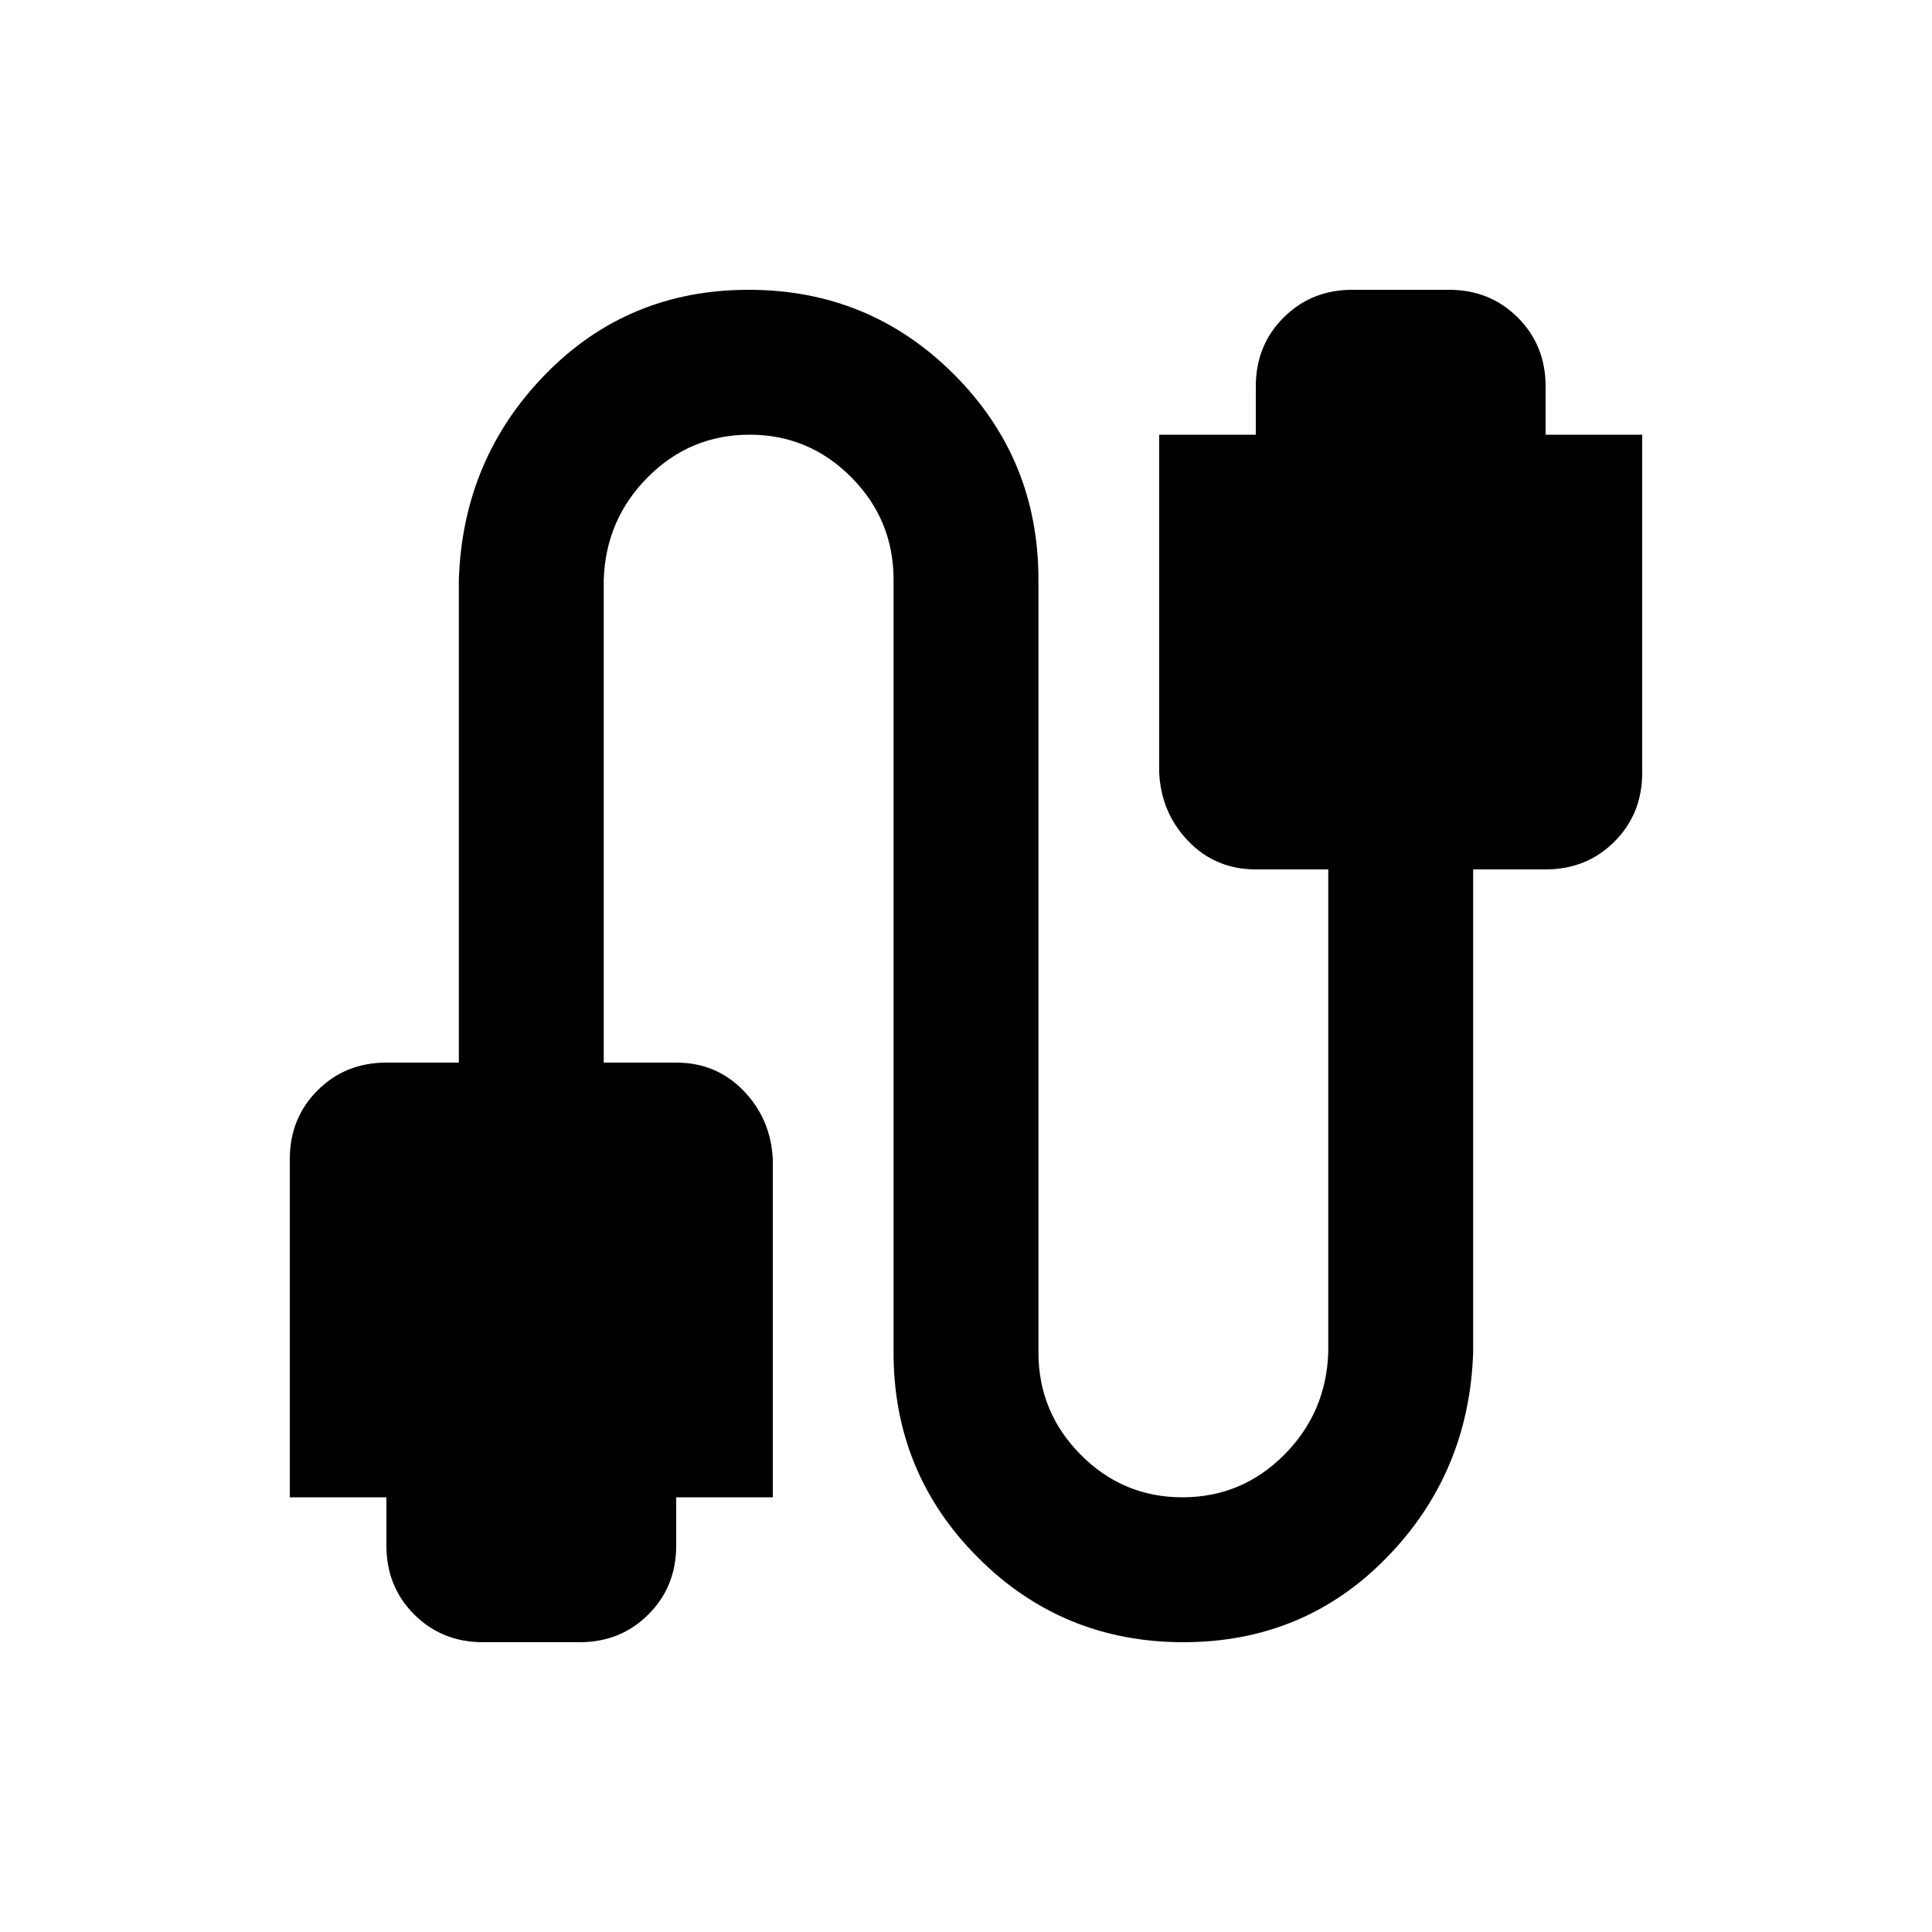 <svg xmlns="http://www.w3.org/2000/svg" height="20" viewBox="0 -960 960 960" width="20"><path d="M240-144q-20.4 0-34.2-13.8Q192-171.6 192-192v-24h-48v-168q0-20.4 13.8-34.2Q171.6-432 192-432h36v-240q2-60 43-102t101-42q60 0 102 42t42 102v384q0 29.7 21 50.85Q558.01-216 587.5-216q29.5 0 50.5-21t22-51v-240h-36q-19.97 0-33.49-14Q577-556 576-576v-168h48v-24q0-20.4 13.8-34.2Q651.6-816 672-816h48q20.4 0 34.2 13.8Q768-788.4 768-768v24h48v168q0 20.4-13.8 34.2Q788.4-528 768-528h-36v240q-2 60-43 102t-101 42q-60 0-102-42t-42-102v-384q0-29.7-21-50.85Q401.99-744 372.5-744q-29.5 0-50.5 21t-22 51v240h36q19.98 0 33.49 14Q383-404 384-384v168h-48v24q0 20.4-13.8 34.2Q308.4-144 288-144h-48Z"/></svg>